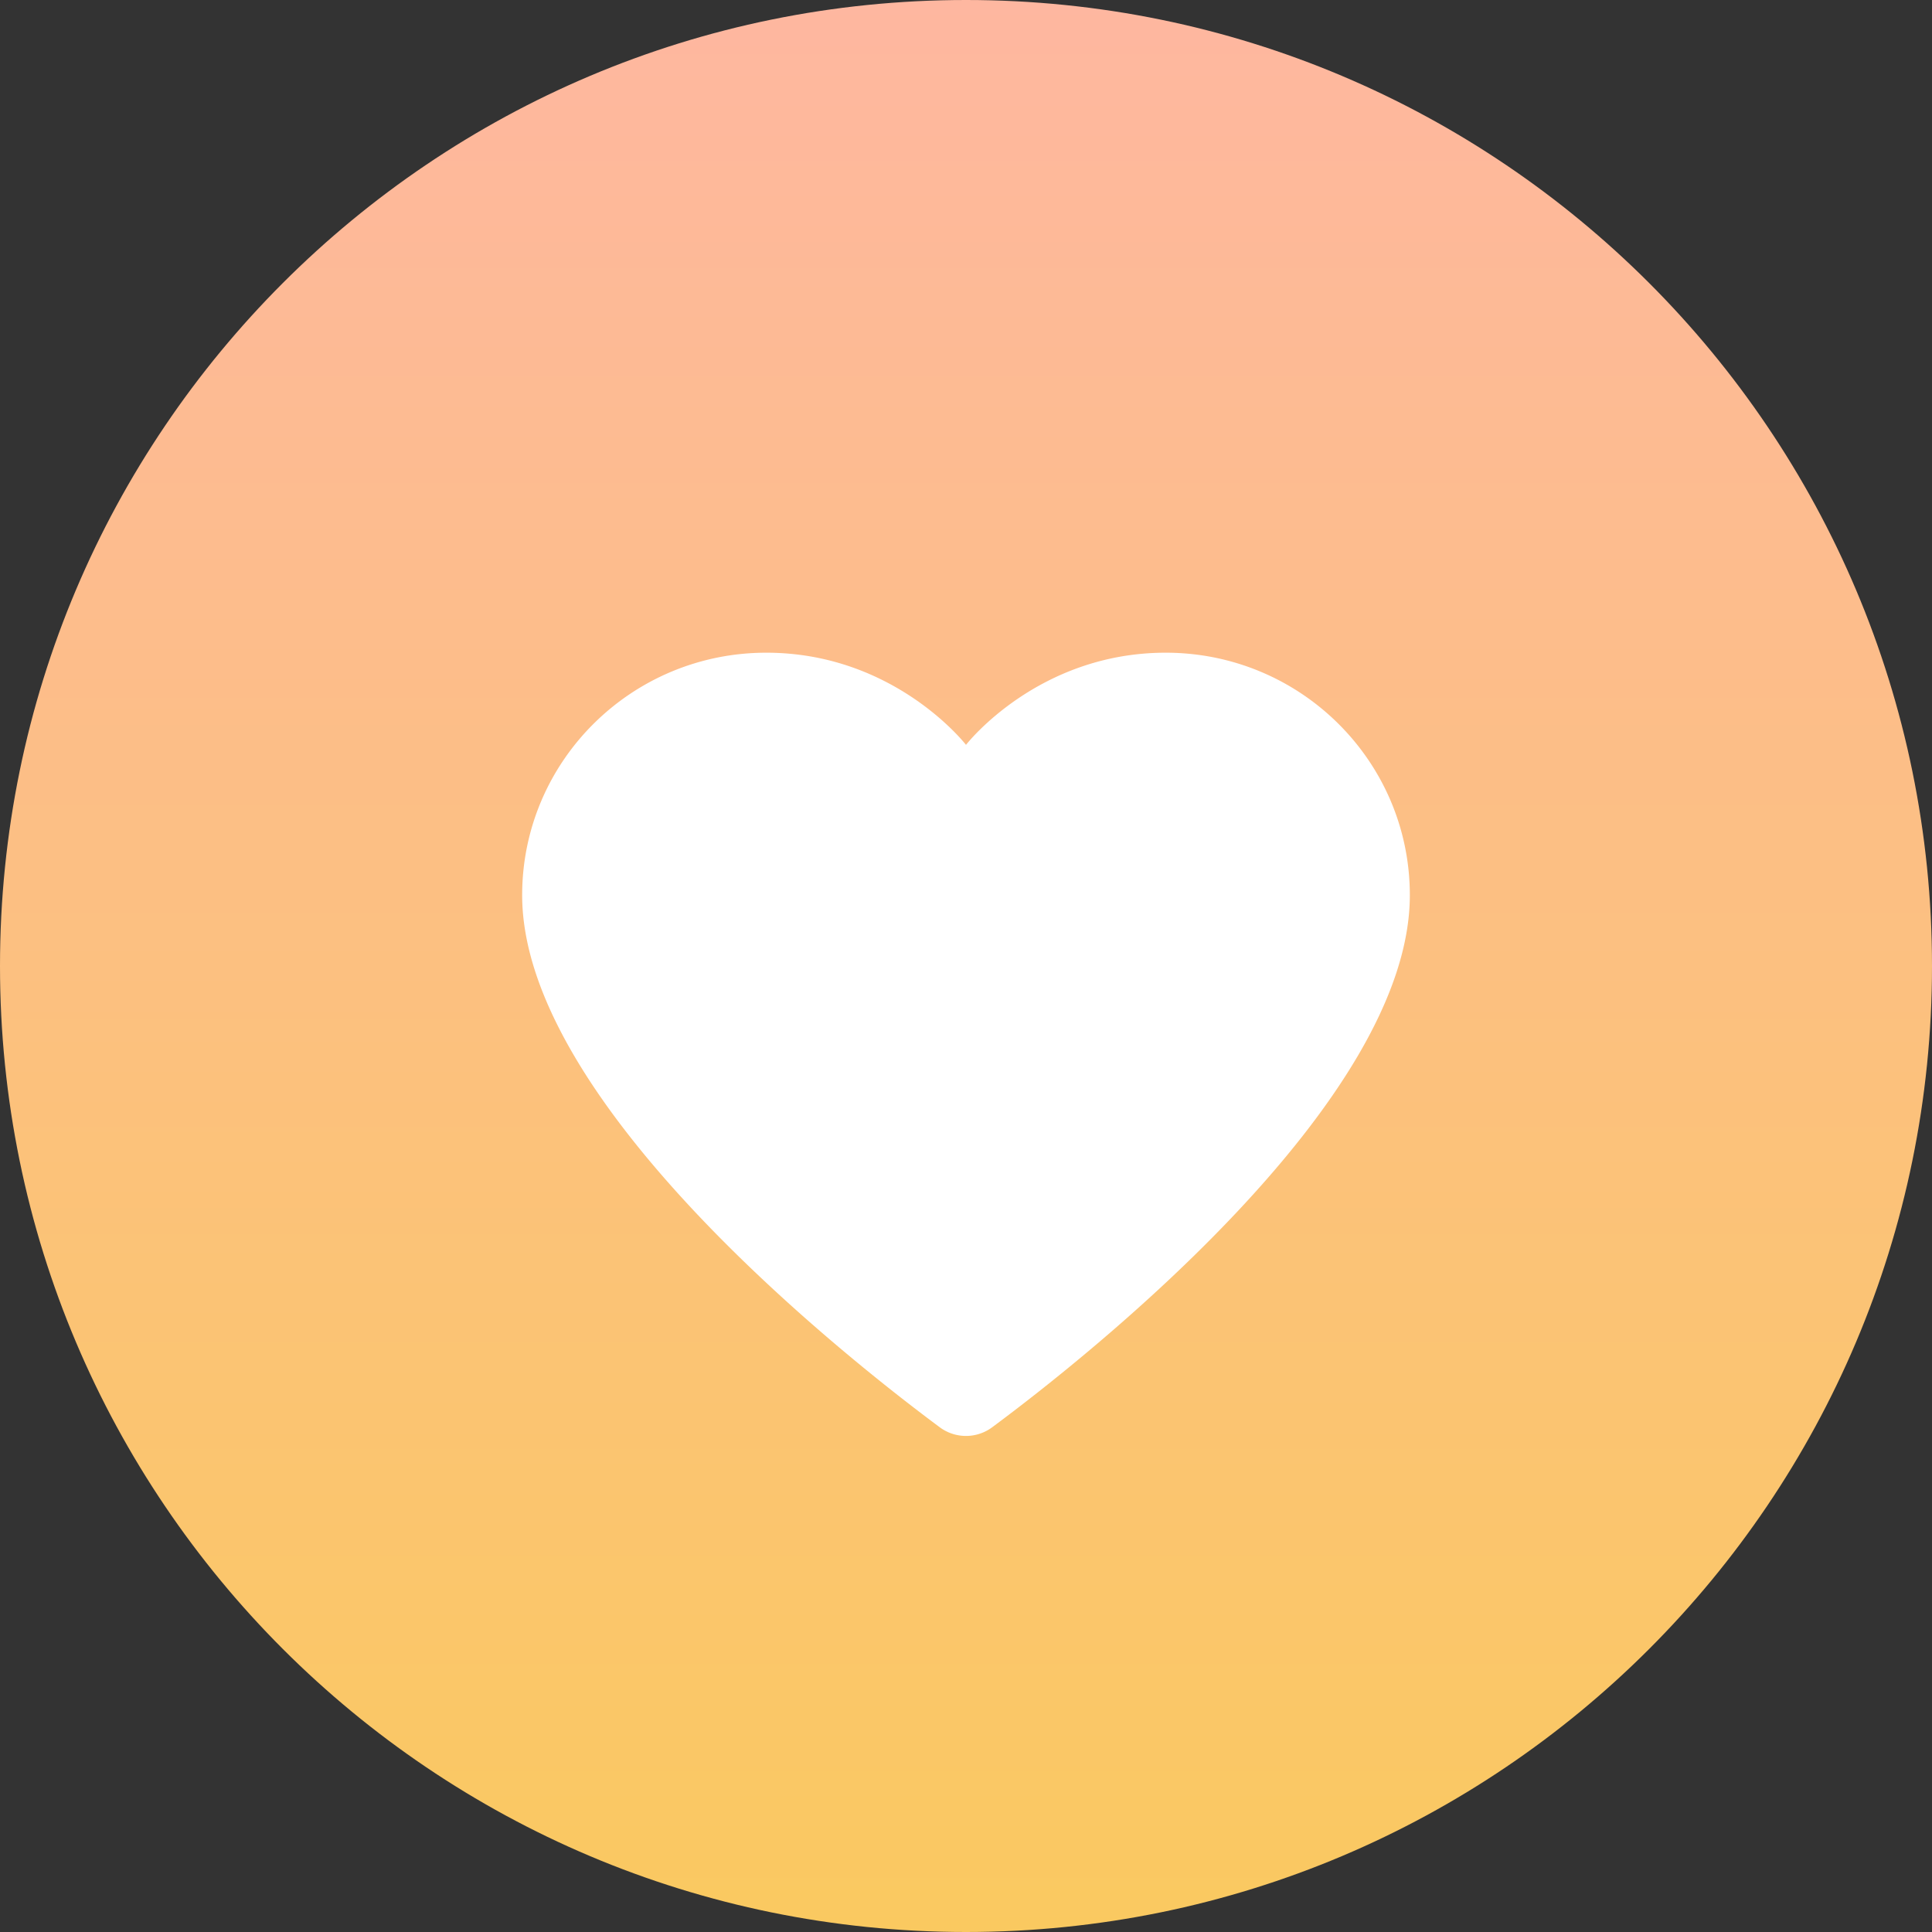 <svg xmlns="http://www.w3.org/2000/svg" width="74" height="74" viewBox="0 0 74 74"><rect x="0" y="0" width="74" height="74" fill="#333333" stroke="none"/><defs><linearGradient id="ej6wa" x1="37" x2="37" y1="0" y2="74" gradientUnits="userSpaceOnUse"><stop offset="0" stop-color="#feb7a0"/><stop offset="1" stop-color="#fac960"/></linearGradient></defs><g><g><g><path fill="url(#ej6wa)" d="M37 74c20.435 0 37-16.565 37-37S57.435 0 37 0 0 16.565 0 37s16.565 37 37 37z"/></g><g><g><path fill="#fff" d="M44.65 25C39.729 25 37 28.53 37 28.53S34.272 25 29.35 25C24.185 25 20 29.157 20 34.288c0 7.91 12.335 17.661 15.99 20.376a1.684 1.684 0 0 0 2.018 0C41.665 51.95 54 42.2 54 34.288 54 29.158 49.815 25 44.65 25z"/></g></g></g></g></svg>